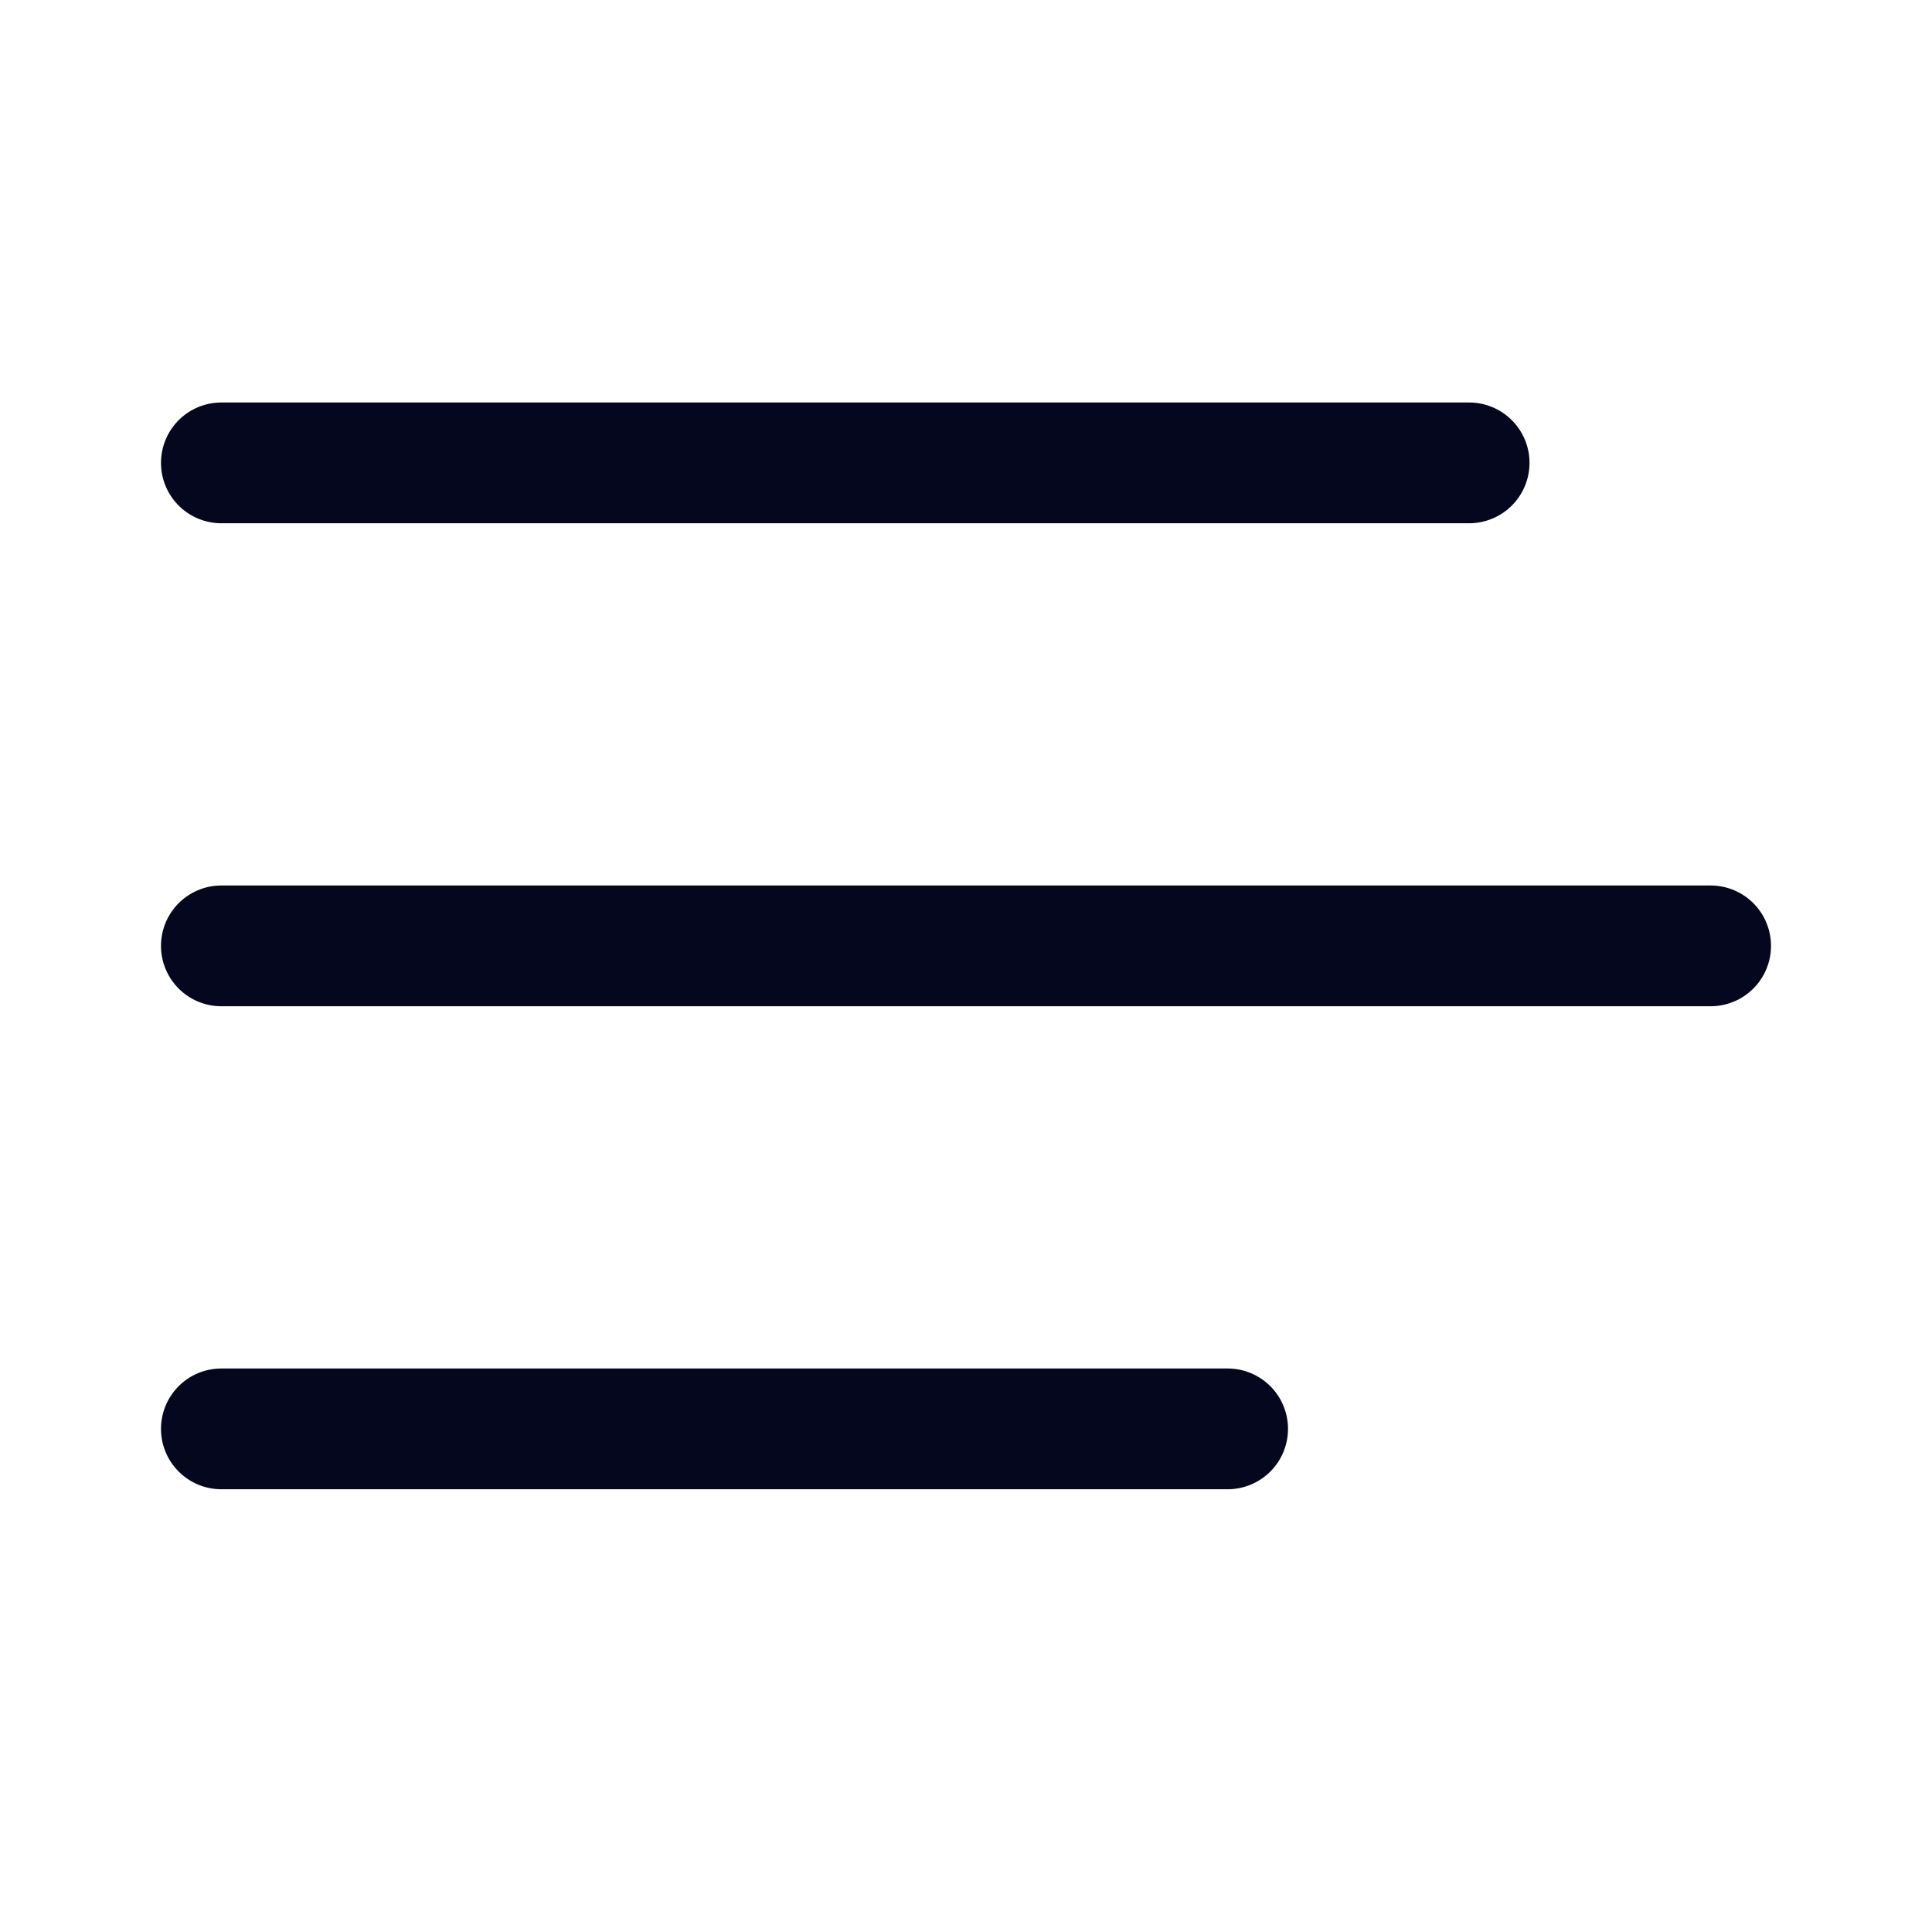 <svg xmlns="http://www.w3.org/2000/svg" width="24" height="24" fill="none"><path fill="#04071E" d="M2 5.75A.75.75 0 0 1 2.75 5h15.5a.75.75 0 0 1 0 1.5H2.75A.75.75 0 0 1 2 5.75m0 12a.75.75 0 0 1 .75-.75h12.5a.75.75 0 0 1 0 1.5H2.75a.75.75 0 0 1-.75-.75M2.75 11a.75.75 0 0 0 0 1.5h18.5a.75.75 0 0 0 0-1.5z"/></svg>